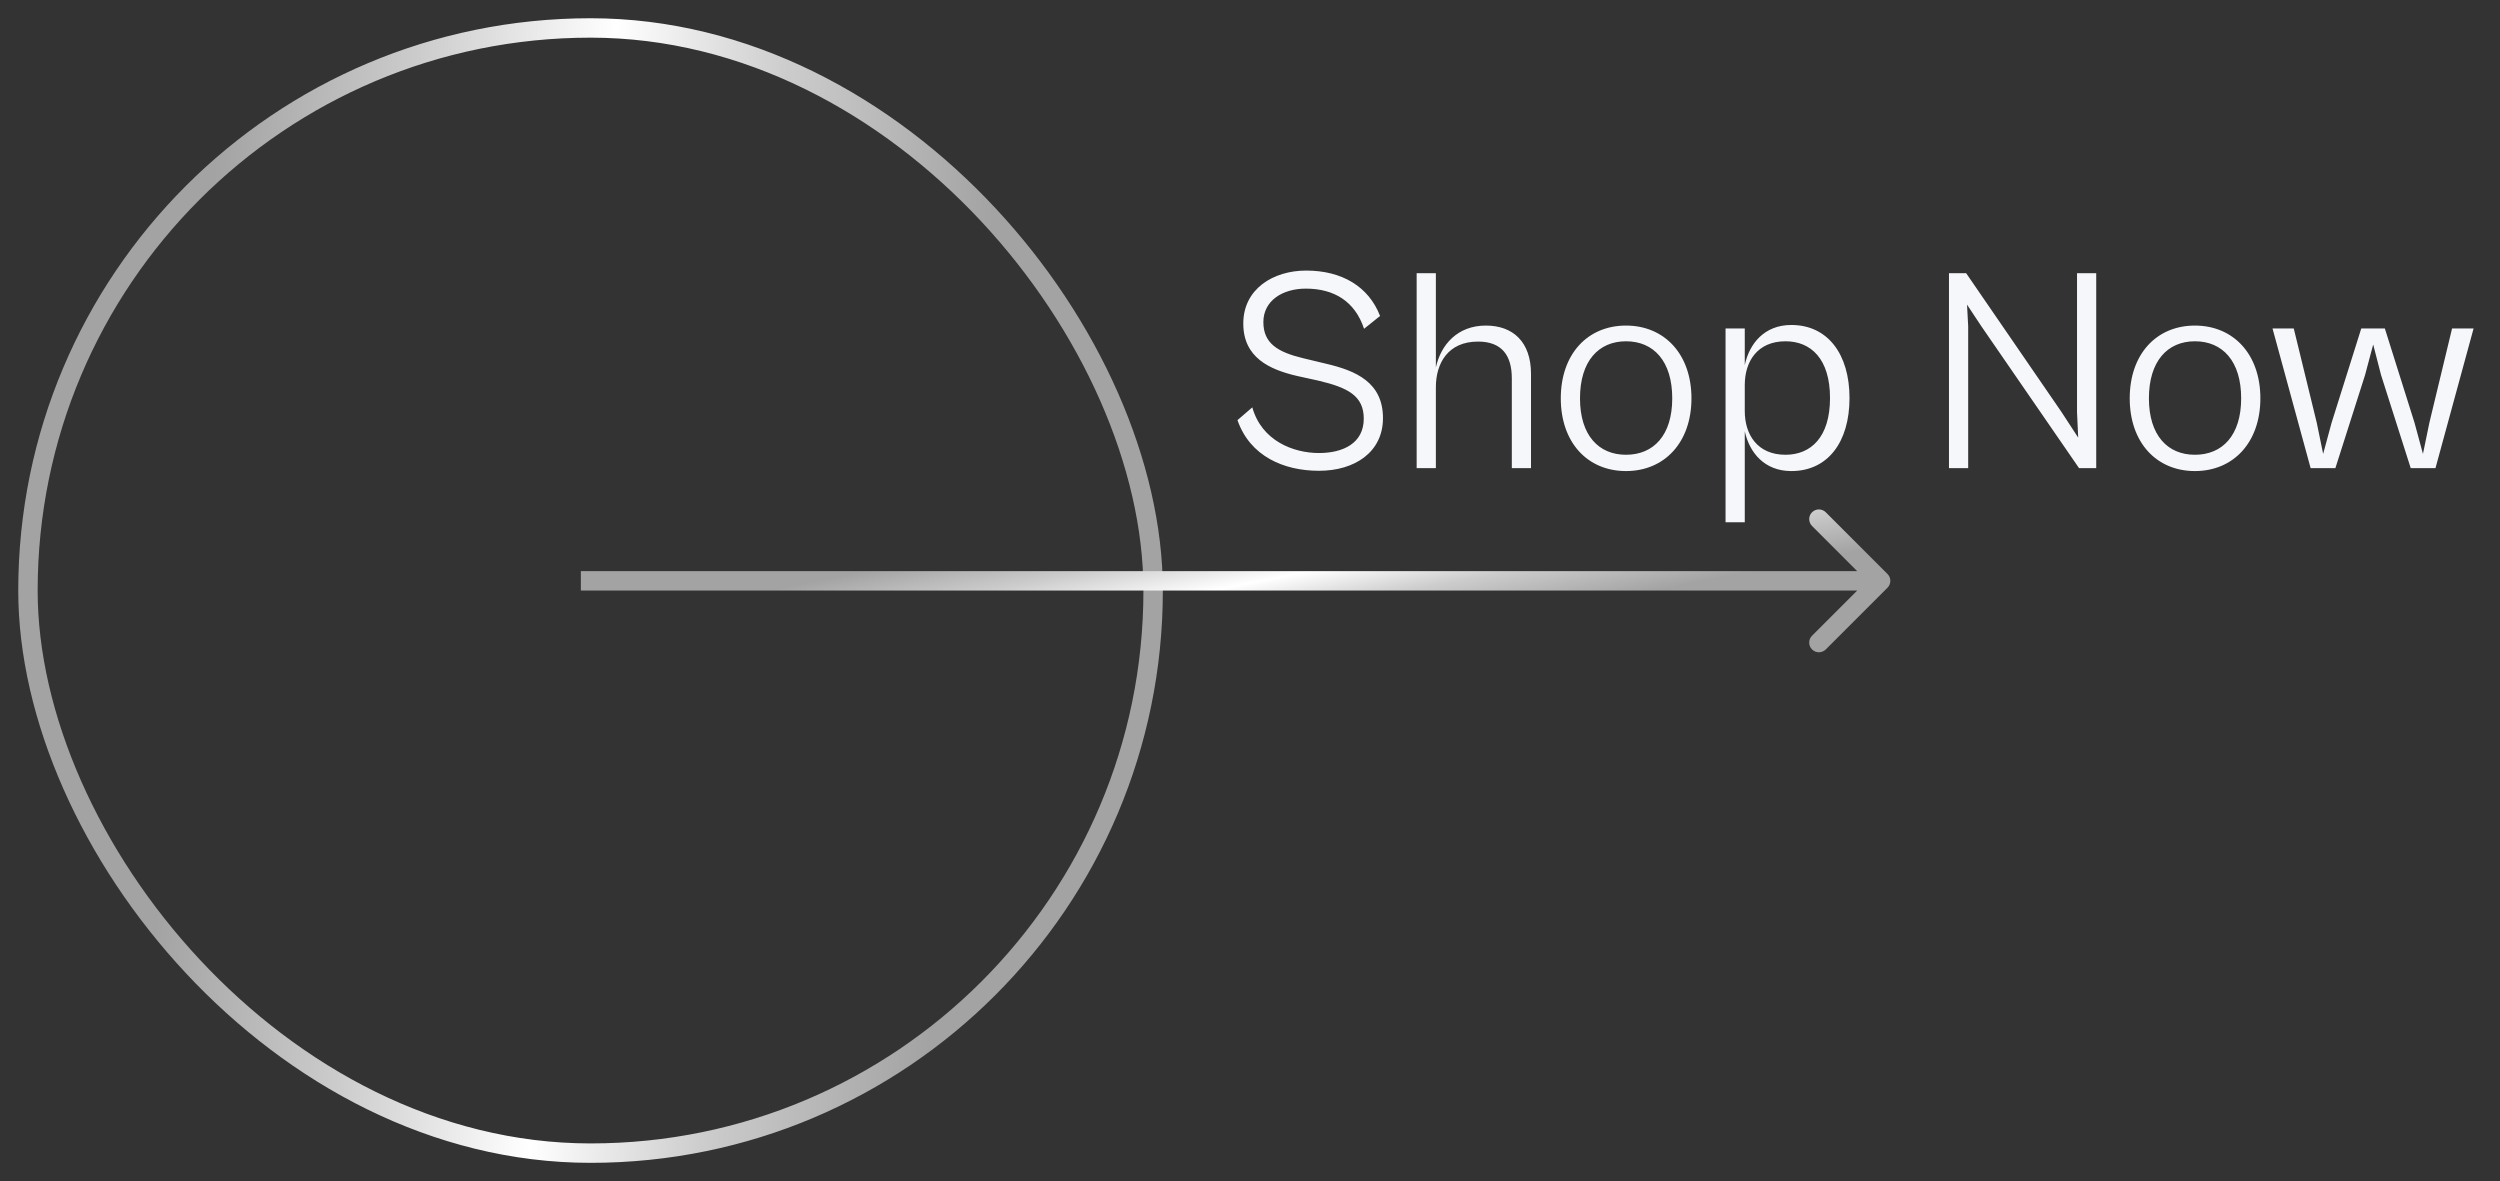 <svg width="127" height="60" viewBox="0 0 127 60" fill="none" xmlns="http://www.w3.org/2000/svg">
<rect x="0" y="0" width="127" height="60" fill="#333333" stroke="none"/>
<rect x="1.42" y="1.42" width="57.159" height="57.159" rx="28.58" stroke="url(#paint0_linear_1_11140)" stroke-width="0.986"/>
<path d="M95.885 29.856C96.077 29.663 96.077 29.351 95.885 29.159L92.749 26.023C92.556 25.831 92.244 25.831 92.052 26.023C91.859 26.215 91.859 26.527 92.052 26.72L94.839 29.507L92.052 32.295C91.859 32.487 91.859 32.799 92.052 32.992C92.244 33.184 92.556 33.184 92.749 32.992L95.885 29.856ZM29.507 30H95.536V29.015H29.507V30Z" fill="url(#paint1_linear_1_11140)"/>
<path d="M67.003 23.916C68.821 23.916 70.255 22.969 70.255 21.24C70.255 19.422 68.88 18.83 67.358 18.476L66.19 18.195C64.904 17.884 64.179 17.441 64.179 16.362C64.179 15.283 65.14 14.662 66.338 14.662C67.771 14.662 68.836 15.312 69.294 16.702L70.107 16.051C69.531 14.558 68.171 13.745 66.352 13.745C64.682 13.745 63.159 14.676 63.159 16.436C63.159 18.165 64.49 18.771 65.879 19.096L66.958 19.333C68.466 19.688 69.279 20.102 69.279 21.269C69.279 22.526 68.215 23.014 67.003 23.014C65.702 23.014 64.091 22.393 63.617 20.693L62.864 21.343C63.499 23.176 65.214 23.916 67.003 23.916ZM72.942 23.782V19.673C72.942 18.446 73.562 17.352 75.085 17.352C76.297 17.352 76.8 18.062 76.8 19.215V23.782H77.775V18.993C77.775 17.367 76.859 16.539 75.484 16.539C74.035 16.539 73.193 17.515 72.942 18.668V13.878H71.966V23.782H72.942ZM82.6 23.93C84.551 23.93 85.926 22.482 85.926 20.235C85.926 17.988 84.551 16.539 82.6 16.539C80.648 16.539 79.288 17.988 79.288 20.235C79.288 22.482 80.648 23.93 82.6 23.93ZM82.6 23.102C81.21 23.102 80.264 22.112 80.264 20.235C80.264 18.343 81.21 17.337 82.6 17.337C84.004 17.337 84.95 18.343 84.95 20.235C84.95 22.112 84.004 23.102 82.6 23.102ZM88.634 26.532V21.905C88.87 22.999 89.639 23.93 90.999 23.93C92.847 23.93 93.955 22.467 93.955 20.22C93.955 17.988 92.847 16.509 90.999 16.509C89.639 16.509 88.87 17.441 88.634 18.549V16.687H87.658V26.532H88.634ZM88.634 20.885V19.555C88.634 18.372 89.269 17.337 90.703 17.337C91.989 17.337 92.965 18.224 92.965 20.22C92.965 22.215 91.989 23.102 90.703 23.102C89.269 23.102 88.634 22.068 88.634 20.885ZM99.984 23.782V16.583L99.925 15.475L100.649 16.569L105.616 23.782H106.488V13.878H105.513V20.944L105.572 22.23L104.714 20.915L99.88 13.878H99.008V23.782H99.984ZM111.501 23.93C113.452 23.93 114.827 22.482 114.827 20.235C114.827 17.988 113.452 16.539 111.501 16.539C109.55 16.539 108.19 17.988 108.19 20.235C108.19 22.482 109.55 23.93 111.501 23.93ZM111.501 23.102C110.111 23.102 109.165 22.112 109.165 20.235C109.165 18.343 110.111 17.337 111.501 17.337C112.905 17.337 113.851 18.343 113.851 20.235C113.851 22.112 112.905 23.102 111.501 23.102ZM118.637 23.782L120.145 19.052L120.558 17.5L120.958 19.052L122.465 23.782H123.722L125.658 16.687H124.565L123.412 21.476L123.086 23.058L122.658 21.476L121.15 16.687H119.952L118.445 21.476L118.016 23.058L117.691 21.476L116.523 16.687H115.444L117.38 23.782H118.637Z" fill="#F5F7FA"/>
<defs>
<linearGradient id="paint0_linear_1_11140" x1="-7.622" y1="-0.508" x2="62.756" y2="4.939" gradientUnits="userSpaceOnUse">
<stop offset="0.271" stop-color="#A3A3A3"/>
<stop offset="0.412" stop-color="#CCCCCC"/>
<stop offset="0.552" stop-color="white"/>
<stop offset="0.677" stop-color="#CCCCCC"/>
<stop offset="0.833" stop-color="#A3A3A3"/>
</linearGradient>
<linearGradient id="paint1_linear_1_11140" x1="19.798" y1="29.483" x2="22.763" y2="44.635" gradientUnits="userSpaceOnUse">
<stop offset="0.271" stop-color="#A3A3A3"/>
<stop offset="0.412" stop-color="#CCCCCC"/>
<stop offset="0.552" stop-color="white"/>
<stop offset="0.677" stop-color="#CCCCCC"/>
<stop offset="0.833" stop-color="#A3A3A3"/>
</linearGradient>
</defs>
</svg>
